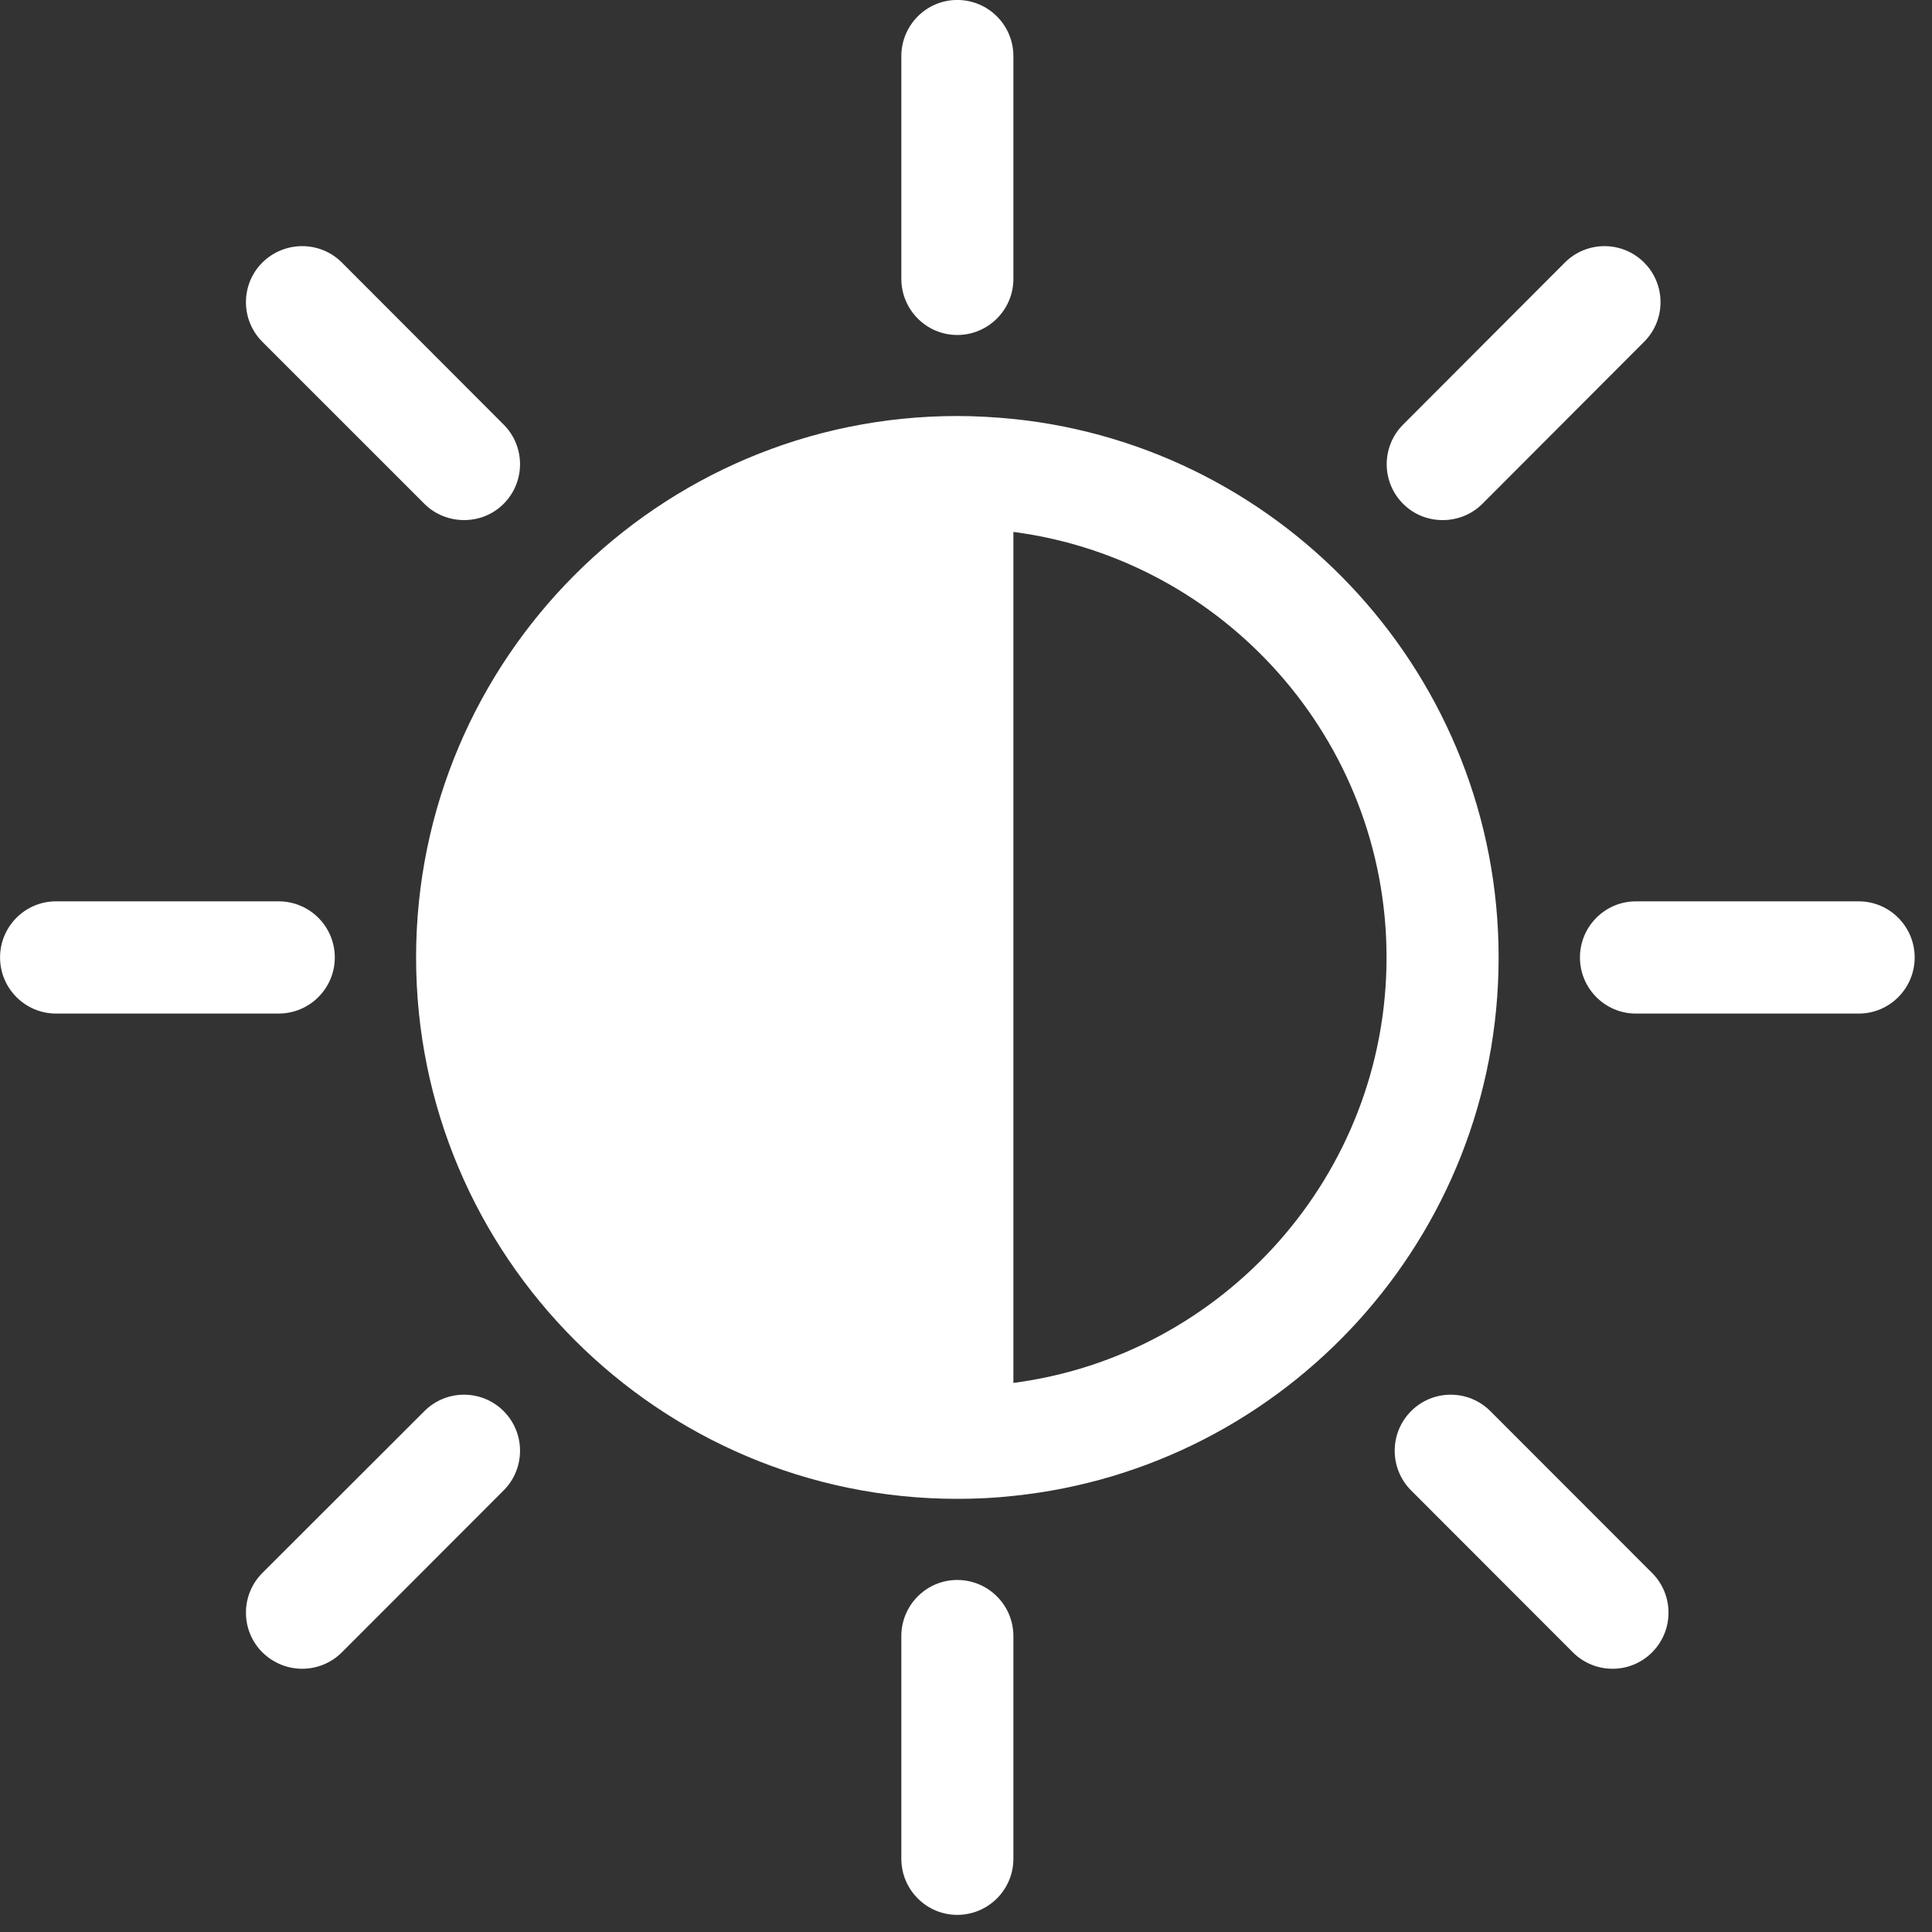 <?xml version="1.0" encoding="UTF-8" standalone="no"?>
<!DOCTYPE svg PUBLIC "-//W3C//DTD SVG 1.1//EN" "http://www.w3.org/Graphics/SVG/1.1/DTD/svg11.dtd">
<svg width="100%" height="100%" viewBox="0 0 104 104" version="1.1" xmlns="http://www.w3.org/2000/svg" xmlns:xlink="http://www.w3.org/1999/xlink" xml:space="preserve" xmlns:serif="http://www.serif.com/" style="fill-rule:evenodd;clip-rule:evenodd;stroke-linejoin:round;stroke-miterlimit:2;">
    <rect x="0" y="0" width="104" height="104" fill="#333333" stroke="none"/>
    <g transform="matrix(1,0,0,1,1282,-2946)">
        <g transform="matrix(1,0,0,1,-1762.26,2791.28)">
            <path d="M531.787,239.77C530.132,239.77 528.779,241.123 528.779,242.791L528.779,254.777C528.779,256.445 530.132,257.798 531.787,257.798C533.458,257.798 534.811,256.445 534.811,254.777L534.811,242.791C534.811,241.123 533.458,239.77 531.787,239.77ZM560.486,230.681C559.308,229.502 557.398,229.502 556.22,230.681C555.043,231.859 555.043,233.77 556.22,234.95L564.927,243.665C565.516,244.255 566.296,244.55 567.06,244.55C567.84,244.55 568.604,244.255 569.193,243.665C570.371,242.485 570.371,240.574 569.193,239.394L560.486,230.681ZM503.105,230.681L494.382,239.394C493.205,240.574 493.205,242.485 494.382,243.665C494.987,244.255 495.751,244.55 496.531,244.55C497.295,244.55 498.075,244.255 498.664,243.665L507.371,234.95C508.548,233.77 508.548,231.859 507.371,230.681C506.193,229.502 504.283,229.502 503.105,230.681ZM534.811,177.273C533.824,177.178 532.821,177.114 531.787,177.114C515.726,177.114 502.658,190.198 502.658,206.26C502.658,222.335 515.726,235.403 531.787,235.403C532.821,235.403 533.824,235.355 534.811,235.244C549.471,233.731 560.931,221.316 560.931,206.26C560.931,191.217 549.471,178.785 534.811,177.273ZM534.811,229.163L534.811,183.353C546.128,184.834 554.898,194.543 554.898,206.26C554.898,217.974 546.128,227.683 534.811,229.163ZM580.319,203.24L568.317,203.24C566.662,203.24 565.309,204.593 565.309,206.26C565.309,207.928 566.662,209.281 568.317,209.281L580.319,209.281C581.974,209.281 583.327,207.928 583.327,206.26C583.327,204.593 581.974,203.24 580.319,203.24ZM498.282,206.259C498.282,204.592 496.929,203.239 495.258,203.239L483.272,203.239C481.616,203.239 480.263,204.592 480.263,206.259C480.263,207.927 481.616,209.28 483.272,209.28L495.258,209.28C496.929,209.28 498.282,207.927 498.282,206.259ZM564.497,168.853L555.79,177.576C554.612,178.753 554.612,180.664 555.79,181.841C556.379,182.431 557.143,182.717 557.923,182.717C558.687,182.717 559.467,182.431 560.056,181.841L568.763,173.119C569.941,171.941 569.941,170.031 568.763,168.853C567.585,167.675 565.675,167.675 564.497,168.853ZM503.105,181.841C503.694,182.43 504.474,182.716 505.238,182.716C506.018,182.716 506.782,182.43 507.371,181.841C508.548,180.663 508.548,178.753 507.371,177.575L498.664,168.853C497.486,167.675 495.576,167.675 494.382,168.853C493.205,170.03 493.205,171.941 494.382,173.119L503.105,181.841ZM531.787,172.752C533.458,172.752 534.811,171.399 534.811,169.728L534.811,157.742C534.811,156.071 533.458,154.718 531.787,154.718C530.132,154.718 528.779,156.071 528.779,157.742L528.779,169.728C528.779,171.399 530.132,172.752 531.787,172.752Z" style="fill:rgb(255,255,255);"/>
        </g>
    </g>
</svg>
